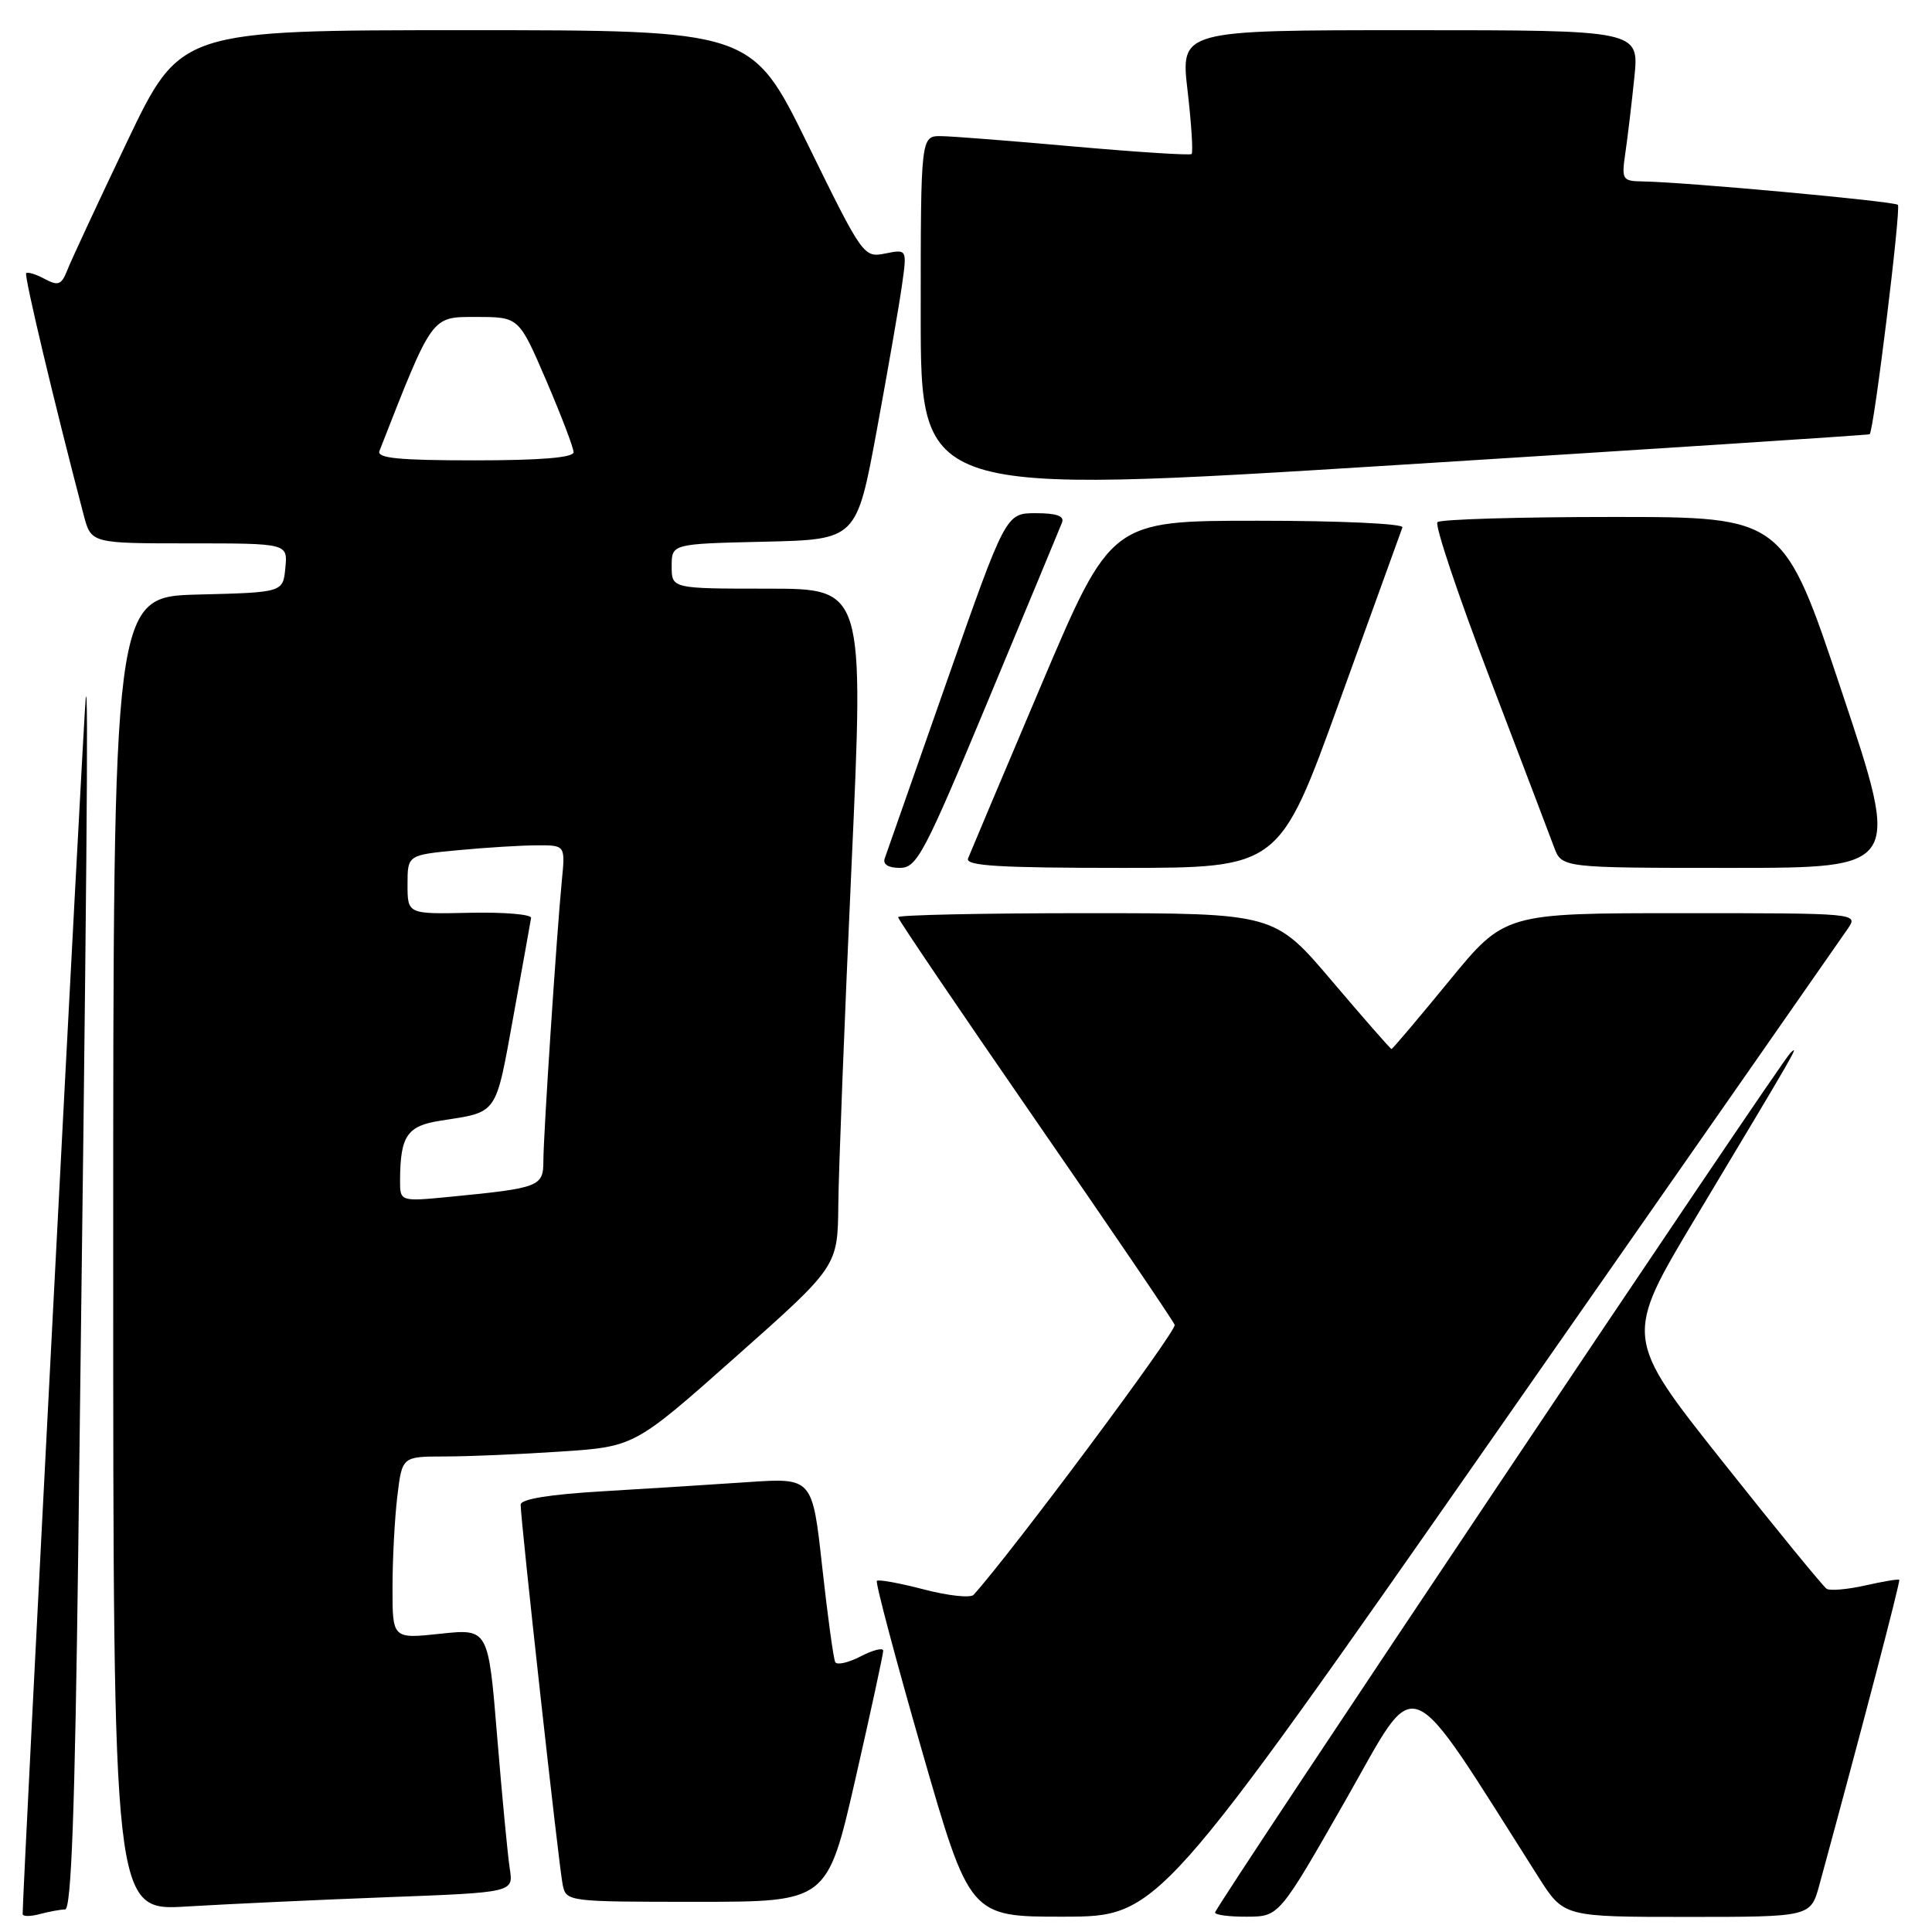 <?xml version="1.0" encoding="UTF-8" standalone="no"?>
<!DOCTYPE svg PUBLIC "-//W3C//DTD SVG 1.1//EN" "http://www.w3.org/Graphics/SVG/1.1/DTD/svg11.dtd" >
<svg xmlns="http://www.w3.org/2000/svg" xmlns:xlink="http://www.w3.org/1999/xlink" version="1.1" viewBox="0 0 256 256">
 <g >
 <path fill="currentColor"
d=" M 8.63 253.01 C 9.45 253.00 9.93 239.75 10.37 205.25 C 11.51 115.92 11.74 89.50 11.36 92.50 C 11.08 94.75 3.00 250.44 3.00 253.62 C 3.00 253.96 4.01 253.96 5.25 253.63 C 6.49 253.30 8.01 253.02 8.63 253.01 Z  M 198.50 189.49 C 223.25 154.04 244.12 124.12 244.87 123.02 C 246.24 121.01 246.09 121.00 222.81 121.00 C 199.37 121.00 199.37 121.00 192.00 130.00 C 187.94 134.95 184.52 139.00 184.38 139.00 C 184.25 139.00 180.70 134.95 176.50 130.00 C 168.86 121.00 168.86 121.00 143.93 121.00 C 130.22 121.00 119.00 121.24 119.00 121.53 C 119.00 121.83 127.16 133.86 137.12 148.28 C 147.09 162.70 155.43 174.97 155.65 175.55 C 155.96 176.34 134.03 205.76 129.01 211.32 C 128.60 211.77 125.64 211.45 122.43 210.61 C 119.21 209.77 116.41 209.26 116.19 209.47 C 115.98 209.69 118.66 219.79 122.15 231.93 C 128.50 253.99 128.50 253.99 141.00 253.97 C 153.50 253.94 153.50 253.94 198.50 189.49 Z  M 178.35 238.44 C 188.10 221.37 185.90 220.48 203.87 248.75 C 207.21 254.00 207.21 254.00 223.57 254.00 C 239.92 254.00 239.92 254.00 241.08 249.75 C 246.64 229.36 251.84 209.51 251.66 209.33 C 251.54 209.21 249.52 209.55 247.16 210.08 C 244.80 210.61 242.50 210.81 242.05 210.53 C 241.60 210.25 235.37 202.64 228.21 193.61 C 215.19 177.20 215.19 177.20 224.68 161.35 C 238.27 138.68 238.43 138.40 237.25 139.50 C 235.88 140.79 161.00 252.66 161.00 253.42 C 161.00 253.74 162.91 253.99 165.25 253.97 C 169.50 253.95 169.50 253.95 178.35 238.44 Z  M 51.27 251.39 C 68.04 250.76 68.04 250.76 67.55 247.63 C 67.28 245.91 66.53 238.04 65.88 230.15 C 64.71 215.80 64.71 215.80 58.35 216.48 C 52.00 217.16 52.00 217.16 52.01 210.33 C 52.01 206.57 52.30 201.14 52.65 198.25 C 53.28 193.00 53.28 193.00 58.89 192.99 C 61.98 192.99 68.91 192.70 74.29 192.34 C 84.08 191.69 84.08 191.69 97.54 179.74 C 111.00 167.80 111.00 167.80 111.08 159.65 C 111.12 155.17 111.91 134.96 112.83 114.75 C 114.50 78.00 114.50 78.00 101.75 78.00 C 89.00 78.00 89.00 78.00 89.00 75.03 C 89.00 72.06 89.00 72.06 101.25 71.78 C 113.50 71.50 113.50 71.50 116.18 57.00 C 117.65 49.02 119.16 40.37 119.52 37.76 C 120.19 33.01 120.19 33.01 117.30 33.59 C 114.44 34.16 114.32 33.99 107.01 19.08 C 99.61 4.00 99.61 4.00 61.75 4.00 C 23.90 4.00 23.90 4.00 16.85 18.75 C 12.98 26.86 9.41 34.53 8.92 35.79 C 8.15 37.75 7.72 37.92 5.92 36.96 C 4.77 36.34 3.67 36.00 3.47 36.20 C 3.17 36.50 7.22 53.51 11.09 68.25 C 12.08 72.00 12.08 72.00 25.10 72.00 C 38.13 72.00 38.13 72.00 37.81 75.25 C 37.50 78.50 37.50 78.50 26.25 78.78 C 15.00 79.07 15.00 79.07 15.00 166.14 C 15.00 253.22 15.00 253.22 24.75 252.62 C 30.11 252.30 42.05 251.74 51.27 251.39 Z  M 113.34 235.75 C 115.38 226.81 117.04 219.15 117.03 218.72 C 117.01 218.30 115.68 218.63 114.06 219.47 C 112.44 220.31 110.92 220.66 110.68 220.25 C 110.44 219.84 109.67 214.17 108.95 207.66 C 107.65 195.81 107.65 195.81 99.08 196.39 C 94.36 196.71 85.66 197.26 79.75 197.61 C 72.80 198.02 69.00 198.64 68.99 199.37 C 68.98 201.40 74.07 247.44 74.56 249.75 C 75.03 251.98 75.21 252.00 92.33 252.00 C 109.62 252.00 109.62 252.00 113.34 235.75 Z  M 130.96 92.75 C 136.06 80.51 140.45 69.94 140.72 69.25 C 141.07 68.38 140.02 68.00 137.25 68.00 C 133.28 68.00 133.28 68.00 125.47 90.25 C 121.18 102.49 117.47 113.06 117.23 113.75 C 116.95 114.53 117.71 115.00 119.24 115.00 C 121.49 115.00 122.45 113.19 130.96 92.75 Z  M 177.51 92.88 C 181.91 80.71 185.65 70.36 185.83 69.88 C 186.02 69.39 177.50 69.00 166.69 69.00 C 147.21 69.00 147.21 69.00 137.98 90.75 C 132.91 102.71 128.54 113.06 128.27 113.75 C 127.89 114.73 132.37 115.00 148.66 115.00 C 169.52 115.00 169.52 115.00 177.51 92.88 Z  M 244.08 91.75 C 236.33 68.50 236.33 68.50 213.74 68.50 C 201.33 68.50 190.85 68.81 190.47 69.19 C 190.09 69.57 193.18 78.80 197.34 89.69 C 201.50 100.59 205.36 110.74 205.92 112.25 C 206.95 115.00 206.95 115.00 229.40 115.00 C 251.84 115.00 251.84 115.00 244.08 91.75 Z  M 247.74 57.54 C 248.29 57.12 251.92 27.58 251.48 27.14 C 251.00 26.67 223.23 24.12 217.66 24.04 C 214.96 24.00 214.85 23.82 215.37 20.25 C 215.67 18.19 216.21 13.69 216.56 10.25 C 217.20 4.00 217.20 4.00 186.81 4.00 C 156.42 4.00 156.42 4.00 157.36 12.02 C 157.87 16.43 158.11 20.21 157.89 20.41 C 157.68 20.60 150.75 20.16 142.50 19.43 C 134.25 18.69 126.26 18.06 124.75 18.04 C 122.00 18.00 122.00 18.00 122.00 41.78 C 122.00 65.56 122.00 65.56 184.75 61.64 C 219.26 59.48 247.61 57.64 247.74 57.54 Z  M 53.01 156.37 C 53.04 150.51 53.94 149.18 58.35 148.50 C 66.04 147.30 65.62 147.90 68.02 134.71 C 69.24 128.00 70.30 122.11 70.37 121.63 C 70.44 121.16 66.79 120.85 62.25 120.95 C 54.00 121.13 54.00 121.13 54.00 117.21 C 54.00 113.29 54.00 113.29 60.75 112.65 C 64.46 112.30 69.17 112.01 71.20 112.01 C 74.91 112.00 74.91 112.00 74.44 116.75 C 73.75 123.89 72.00 150.45 72.00 153.86 C 72.00 157.22 71.45 157.43 59.75 158.57 C 53.00 159.23 53.00 159.23 53.01 156.37 Z  M 50.28 59.75 C 57.39 41.61 57.10 42.00 63.13 42.00 C 68.76 42.00 68.76 42.00 72.38 50.42 C 74.37 55.06 76.00 59.33 76.00 59.92 C 76.00 60.64 71.59 61.00 62.89 61.00 C 52.81 61.00 49.90 60.71 50.28 59.75 Z "/>
</g>
</svg>